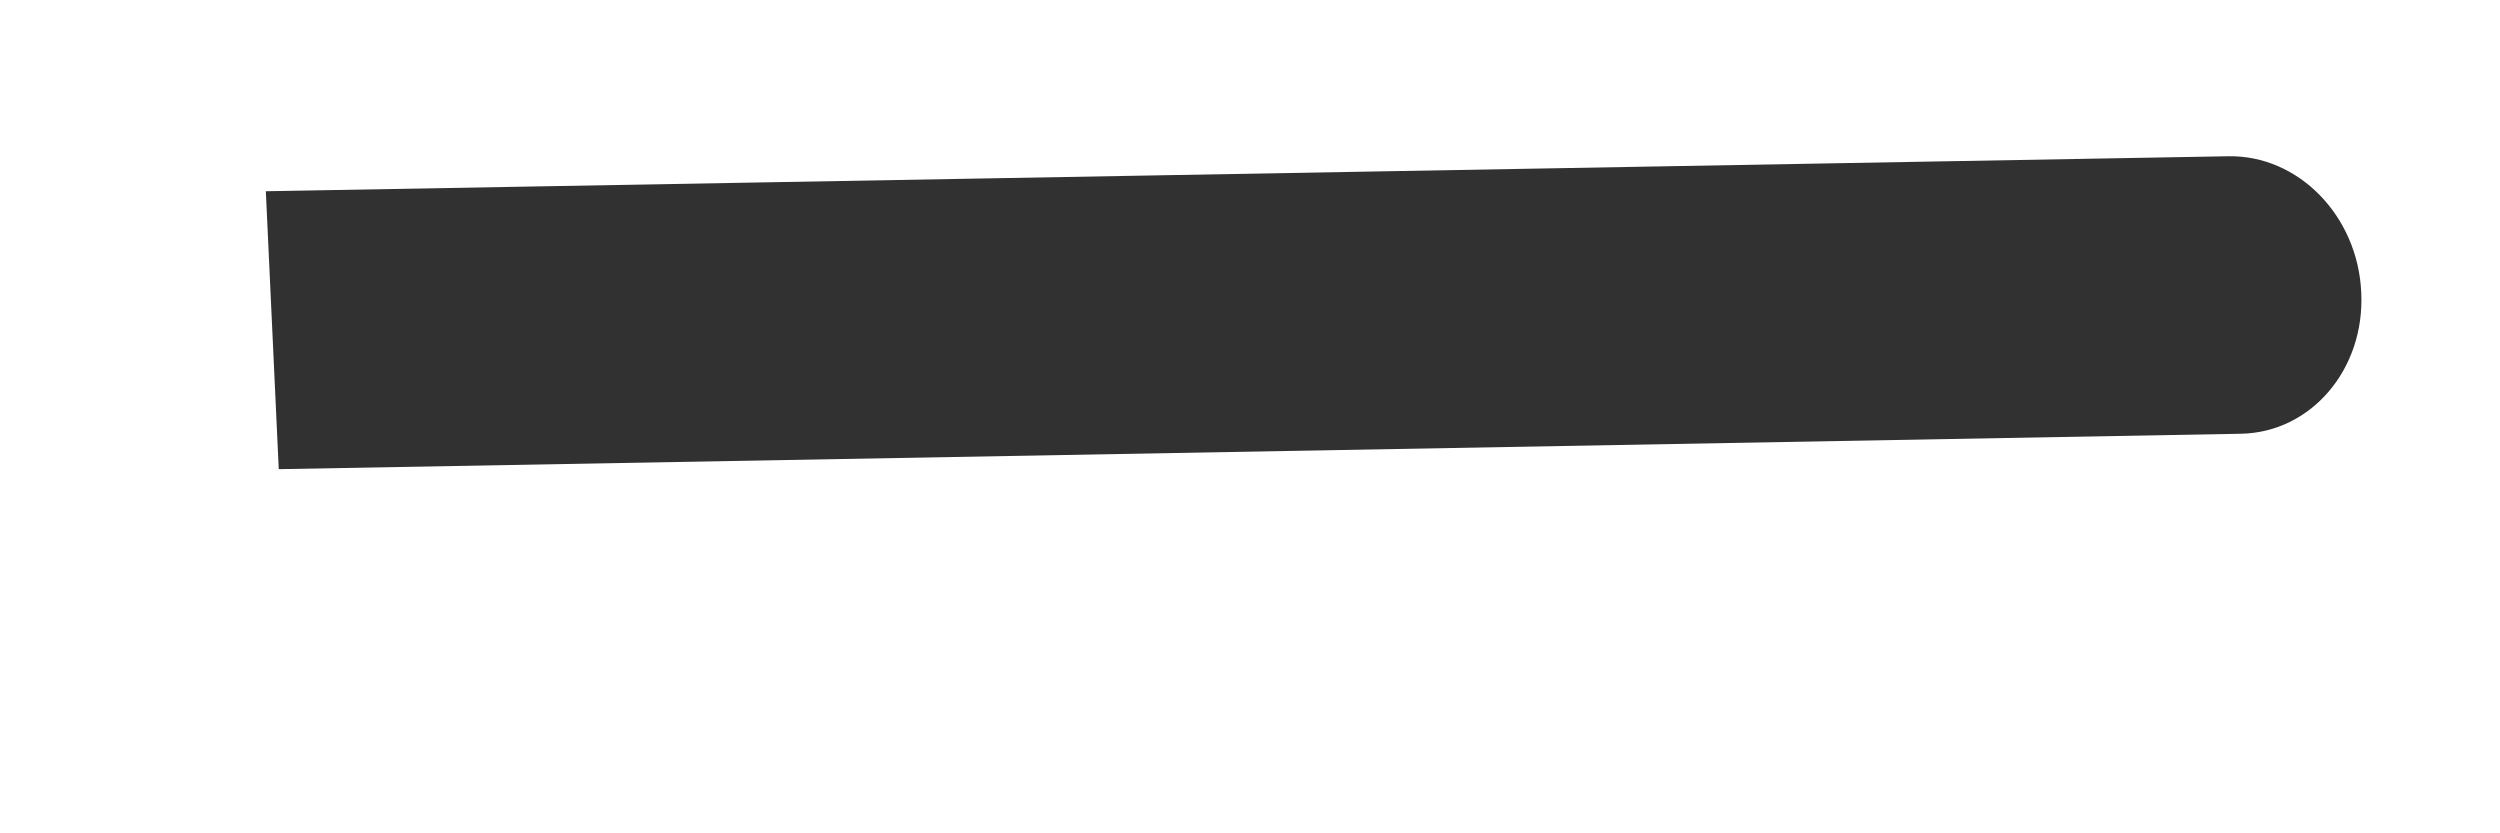 <svg width="6" height="2" viewBox="0 0 6 2" fill="none" xmlns="http://www.w3.org/2000/svg">
<path fill-rule="evenodd" clip-rule="evenodd" d="M5.378 1.041L0.669 1.126L0.638 0.459L5.348 0.375C5.516 0.372 5.659 0.518 5.667 0.702C5.676 0.887 5.546 1.038 5.378 1.041Z" fill="#313131"/>
</svg>
